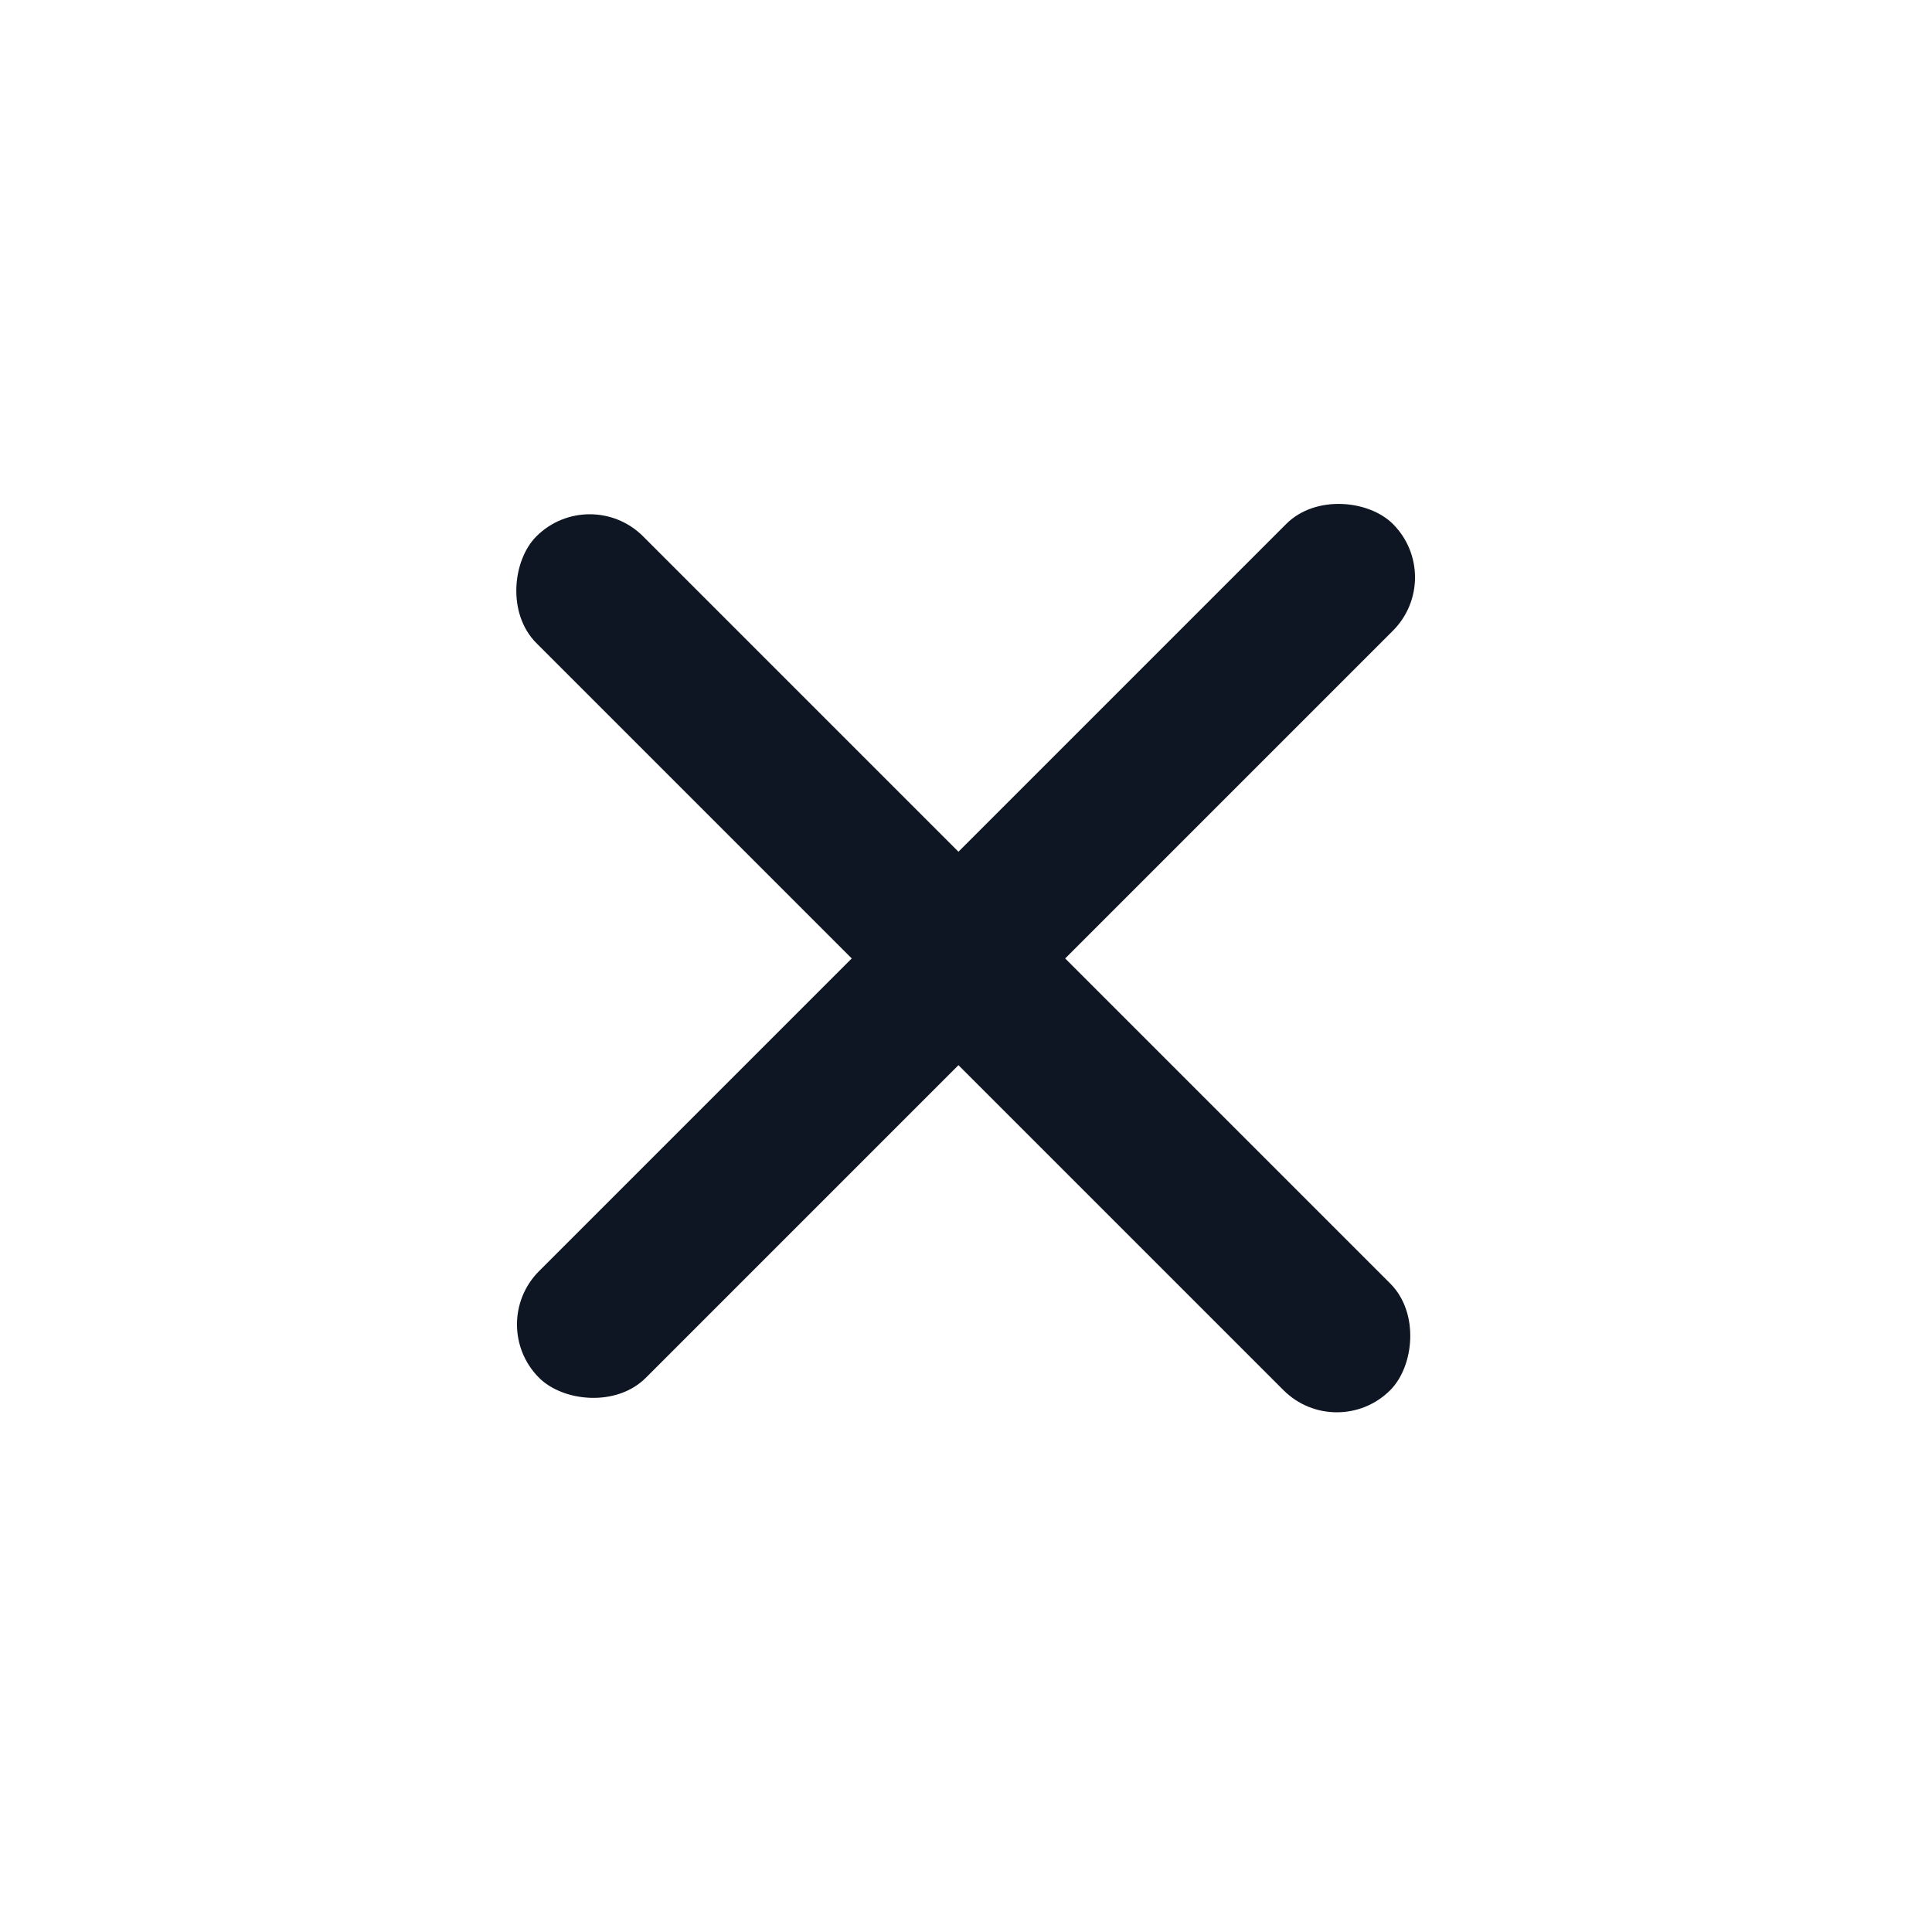<svg width="32" height="32" viewBox="0 0 32 32" fill="none" xmlns="http://www.w3.org/2000/svg">
<rect x="8.045" y="21.937" width="20" height="2.5" rx="1.25" transform="rotate(-45 8.045 21.937)" fill="#0F1623"/>
<rect x="9.768" y="8" width="20" height="2.5" rx="1.25" transform="rotate(45 9.768 8)" fill="#0F1623"/>
</svg>

